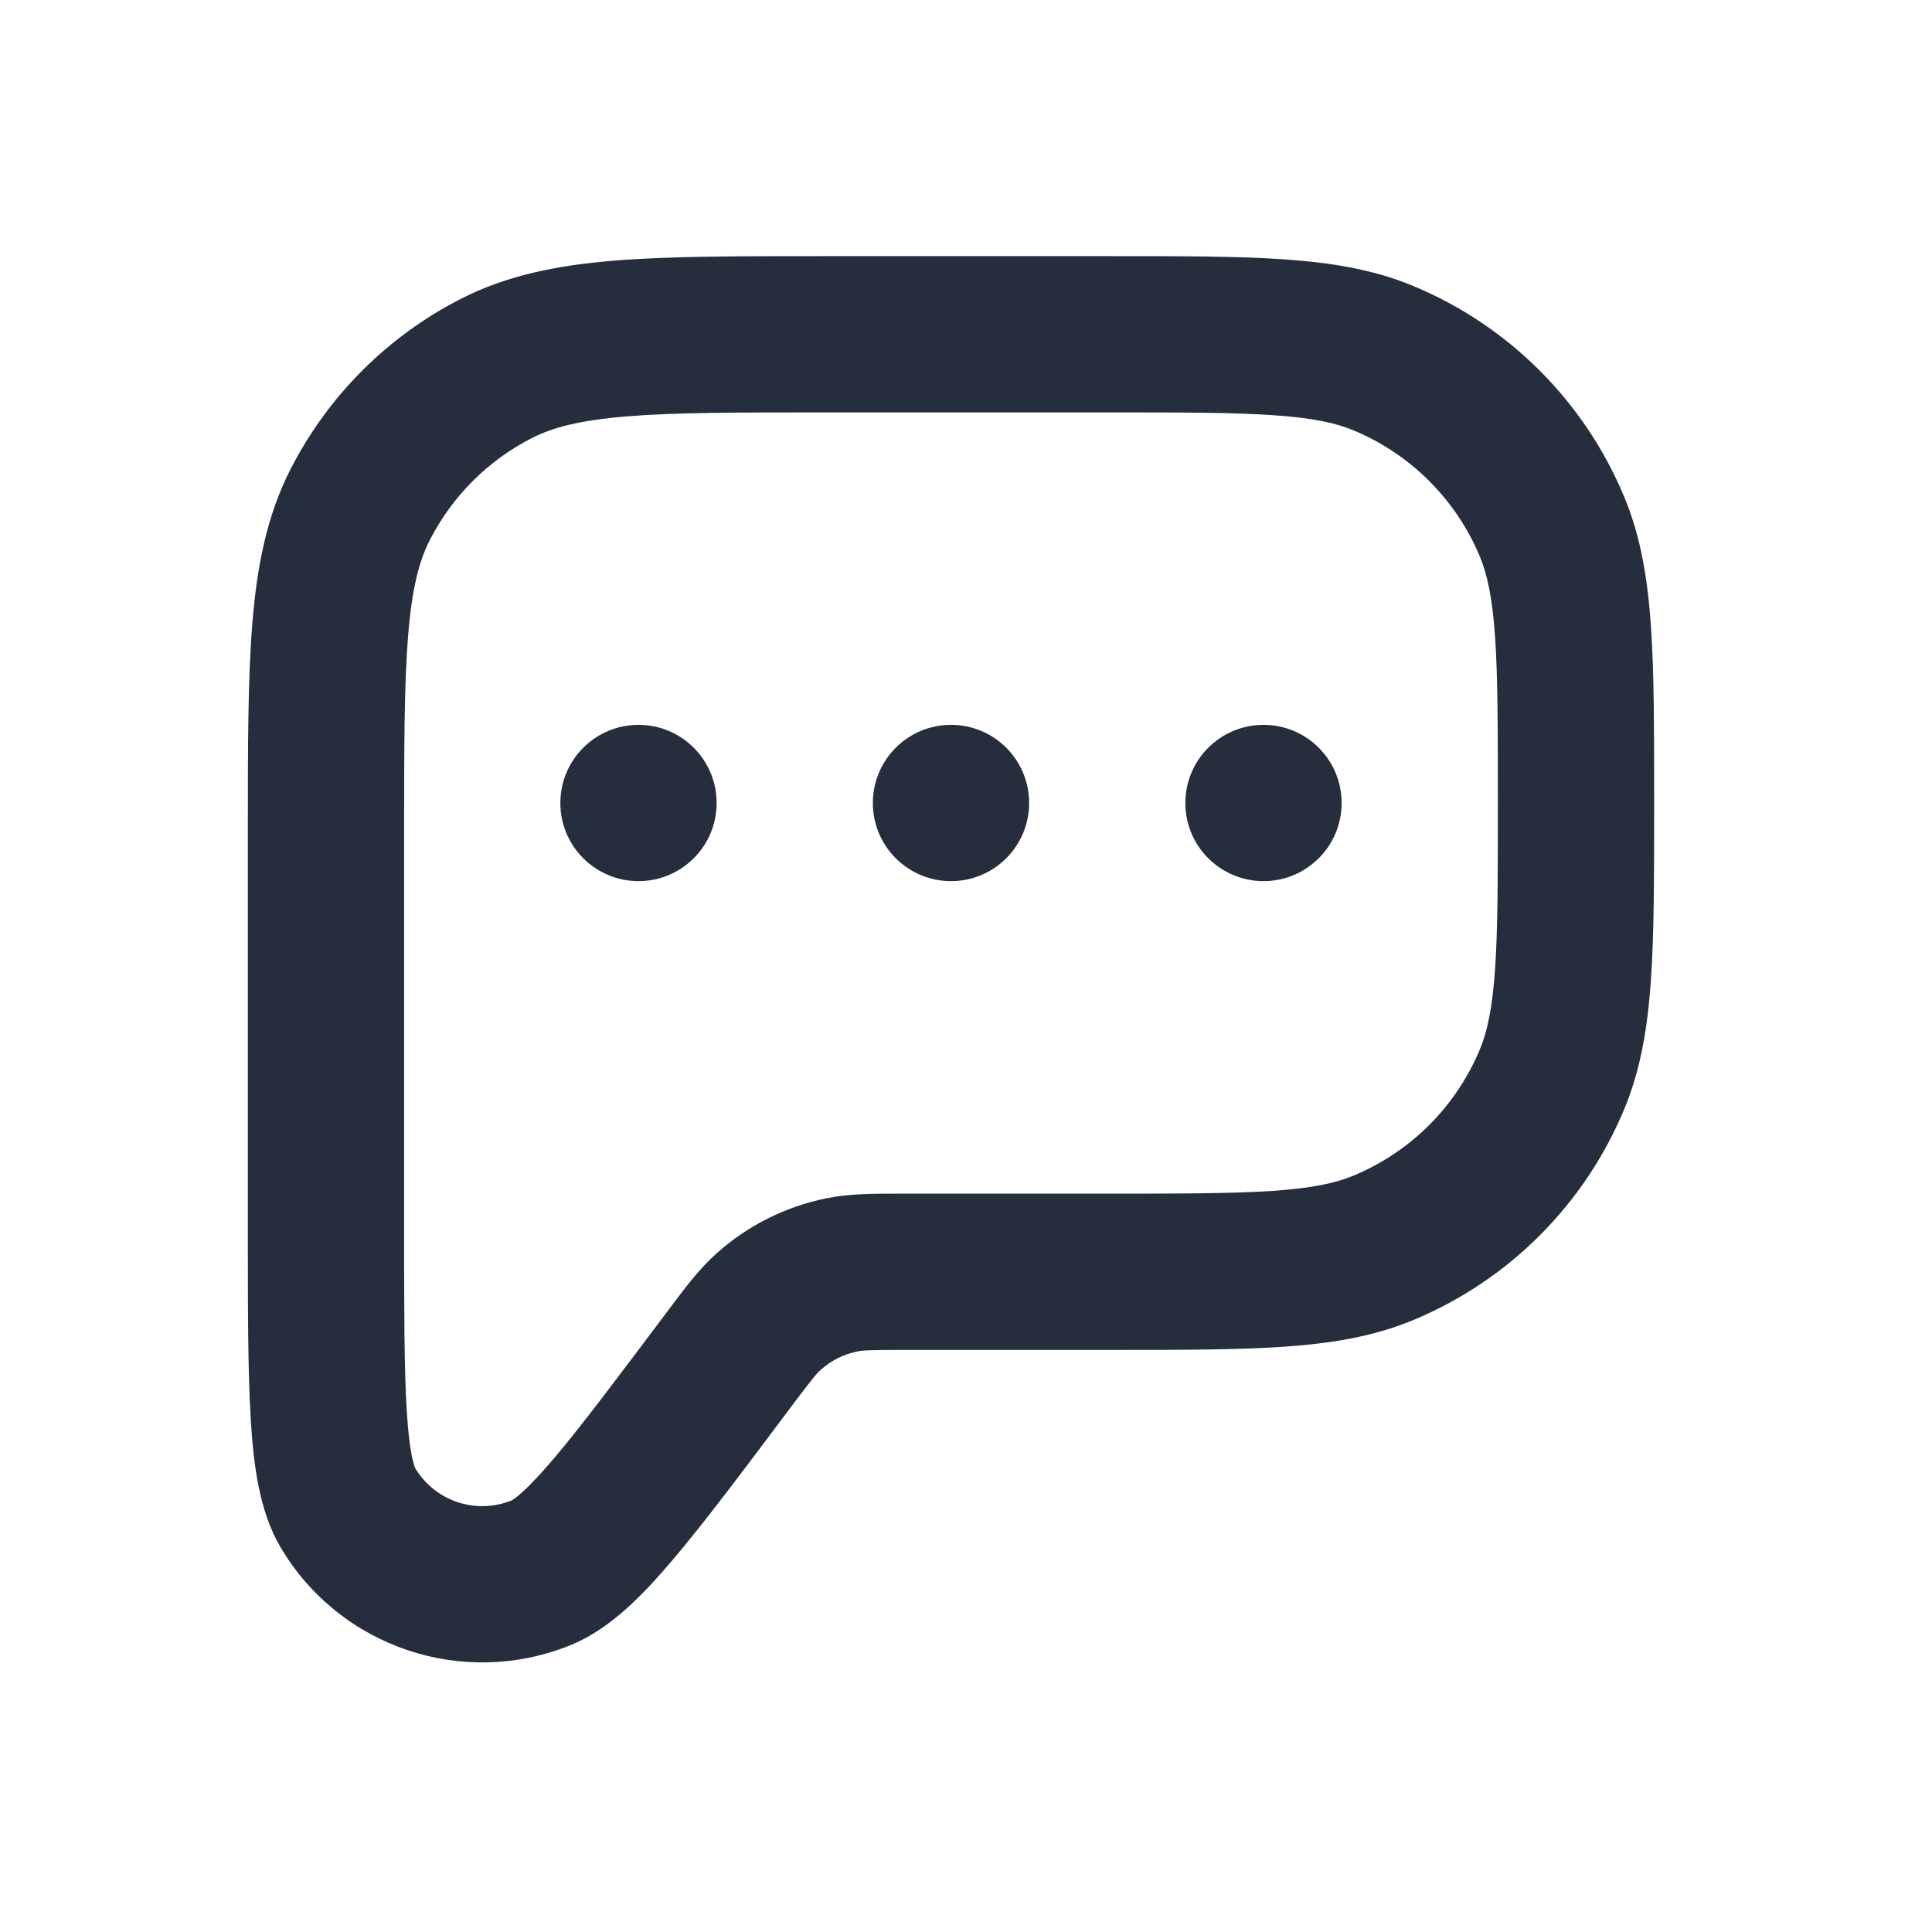 <svg width="28" height="28" viewBox="0 0 28 28" fill="none" xmlns="http://www.w3.org/2000/svg">
<path fill-rule="evenodd" clip-rule="evenodd" d="M11.923 3.712H16.087C17.108 3.712 17.932 3.712 18.602 3.758C19.291 3.805 19.901 3.904 20.478 4.143C21.865 4.718 22.967 5.82 23.542 7.207C23.781 7.784 23.88 8.393 23.927 9.083C23.973 9.753 23.973 10.576 23.973 11.598V11.678C23.973 12.699 23.973 13.523 23.927 14.193C23.88 14.882 23.781 15.492 23.542 16.069C22.967 17.456 21.865 18.558 20.478 19.133C19.901 19.372 19.291 19.471 18.602 19.518C17.932 19.564 17.108 19.564 16.087 19.564H13.136C12.615 19.564 12.511 19.569 12.427 19.586C12.23 19.625 12.047 19.717 11.896 19.851C11.832 19.908 11.766 19.988 11.453 20.405L11.429 20.437C10.743 21.352 10.197 22.08 9.749 22.607C9.329 23.102 8.854 23.6 8.287 23.835C6.726 24.48 4.929 23.881 4.068 22.428C3.755 21.901 3.673 21.217 3.634 20.569C3.592 19.879 3.592 18.968 3.592 17.825V12.042C3.592 10.815 3.592 9.825 3.658 9.024C3.725 8.199 3.868 7.474 4.209 6.803C4.752 5.738 5.618 4.872 6.683 4.329C7.354 3.987 8.079 3.845 8.904 3.777C9.706 3.712 10.695 3.712 11.923 3.712ZM9.089 6.034C8.403 6.09 8.01 6.195 7.712 6.347C7.072 6.672 6.553 7.192 6.227 7.831C6.075 8.129 5.971 8.523 5.915 9.208C5.858 9.907 5.857 10.804 5.857 12.091V17.784C5.857 18.977 5.857 19.819 5.894 20.432C5.913 20.735 5.938 20.949 5.968 21.099C5.994 21.226 6.016 21.274 6.017 21.277C6.305 21.757 6.9 21.956 7.418 21.744C7.421 21.742 7.467 21.717 7.564 21.631C7.678 21.529 7.826 21.373 8.023 21.142C8.421 20.673 8.926 20 9.642 19.046C9.658 19.024 9.675 19.002 9.691 18.981C9.927 18.666 10.134 18.389 10.389 18.161C10.839 17.76 11.388 17.485 11.98 17.366C12.315 17.298 12.661 17.299 13.054 17.299C13.081 17.299 13.108 17.299 13.136 17.299H16.047C17.118 17.299 17.864 17.298 18.448 17.259C19.022 17.219 19.356 17.146 19.611 17.04C20.444 16.696 21.105 16.034 21.45 15.202C21.555 14.947 21.629 14.613 21.668 14.039C21.708 13.455 21.708 12.708 21.708 11.638C21.708 10.567 21.708 9.821 21.668 9.237C21.629 8.663 21.555 8.329 21.45 8.073C21.105 7.241 20.444 6.58 19.611 6.235C19.356 6.129 19.022 6.056 18.448 6.017C17.864 5.977 17.118 5.977 16.047 5.977H11.971C10.684 5.977 9.787 5.977 9.089 6.034Z" fill="#262E3D"/>
<path d="M9.254 12.77C9.879 12.77 10.386 12.263 10.386 11.638C10.386 11.012 9.879 10.505 9.254 10.505C8.628 10.505 8.121 11.012 8.121 11.638C8.121 12.263 8.628 12.77 9.254 12.77Z" fill="#262E3D"/>
<path d="M14.915 11.638C14.915 12.263 14.408 12.77 13.783 12.77C13.157 12.77 12.65 12.263 12.65 11.638C12.65 11.012 13.157 10.505 13.783 10.505C14.408 10.505 14.915 11.012 14.915 11.638Z" fill="#262E3D"/>
<path d="M19.444 11.638C19.444 12.263 18.937 12.77 18.312 12.77C17.686 12.77 17.179 12.263 17.179 11.638C17.179 11.012 17.686 10.505 18.312 10.505C18.937 10.505 19.444 11.012 19.444 11.638Z" fill="#262E3D"/>
</svg>
